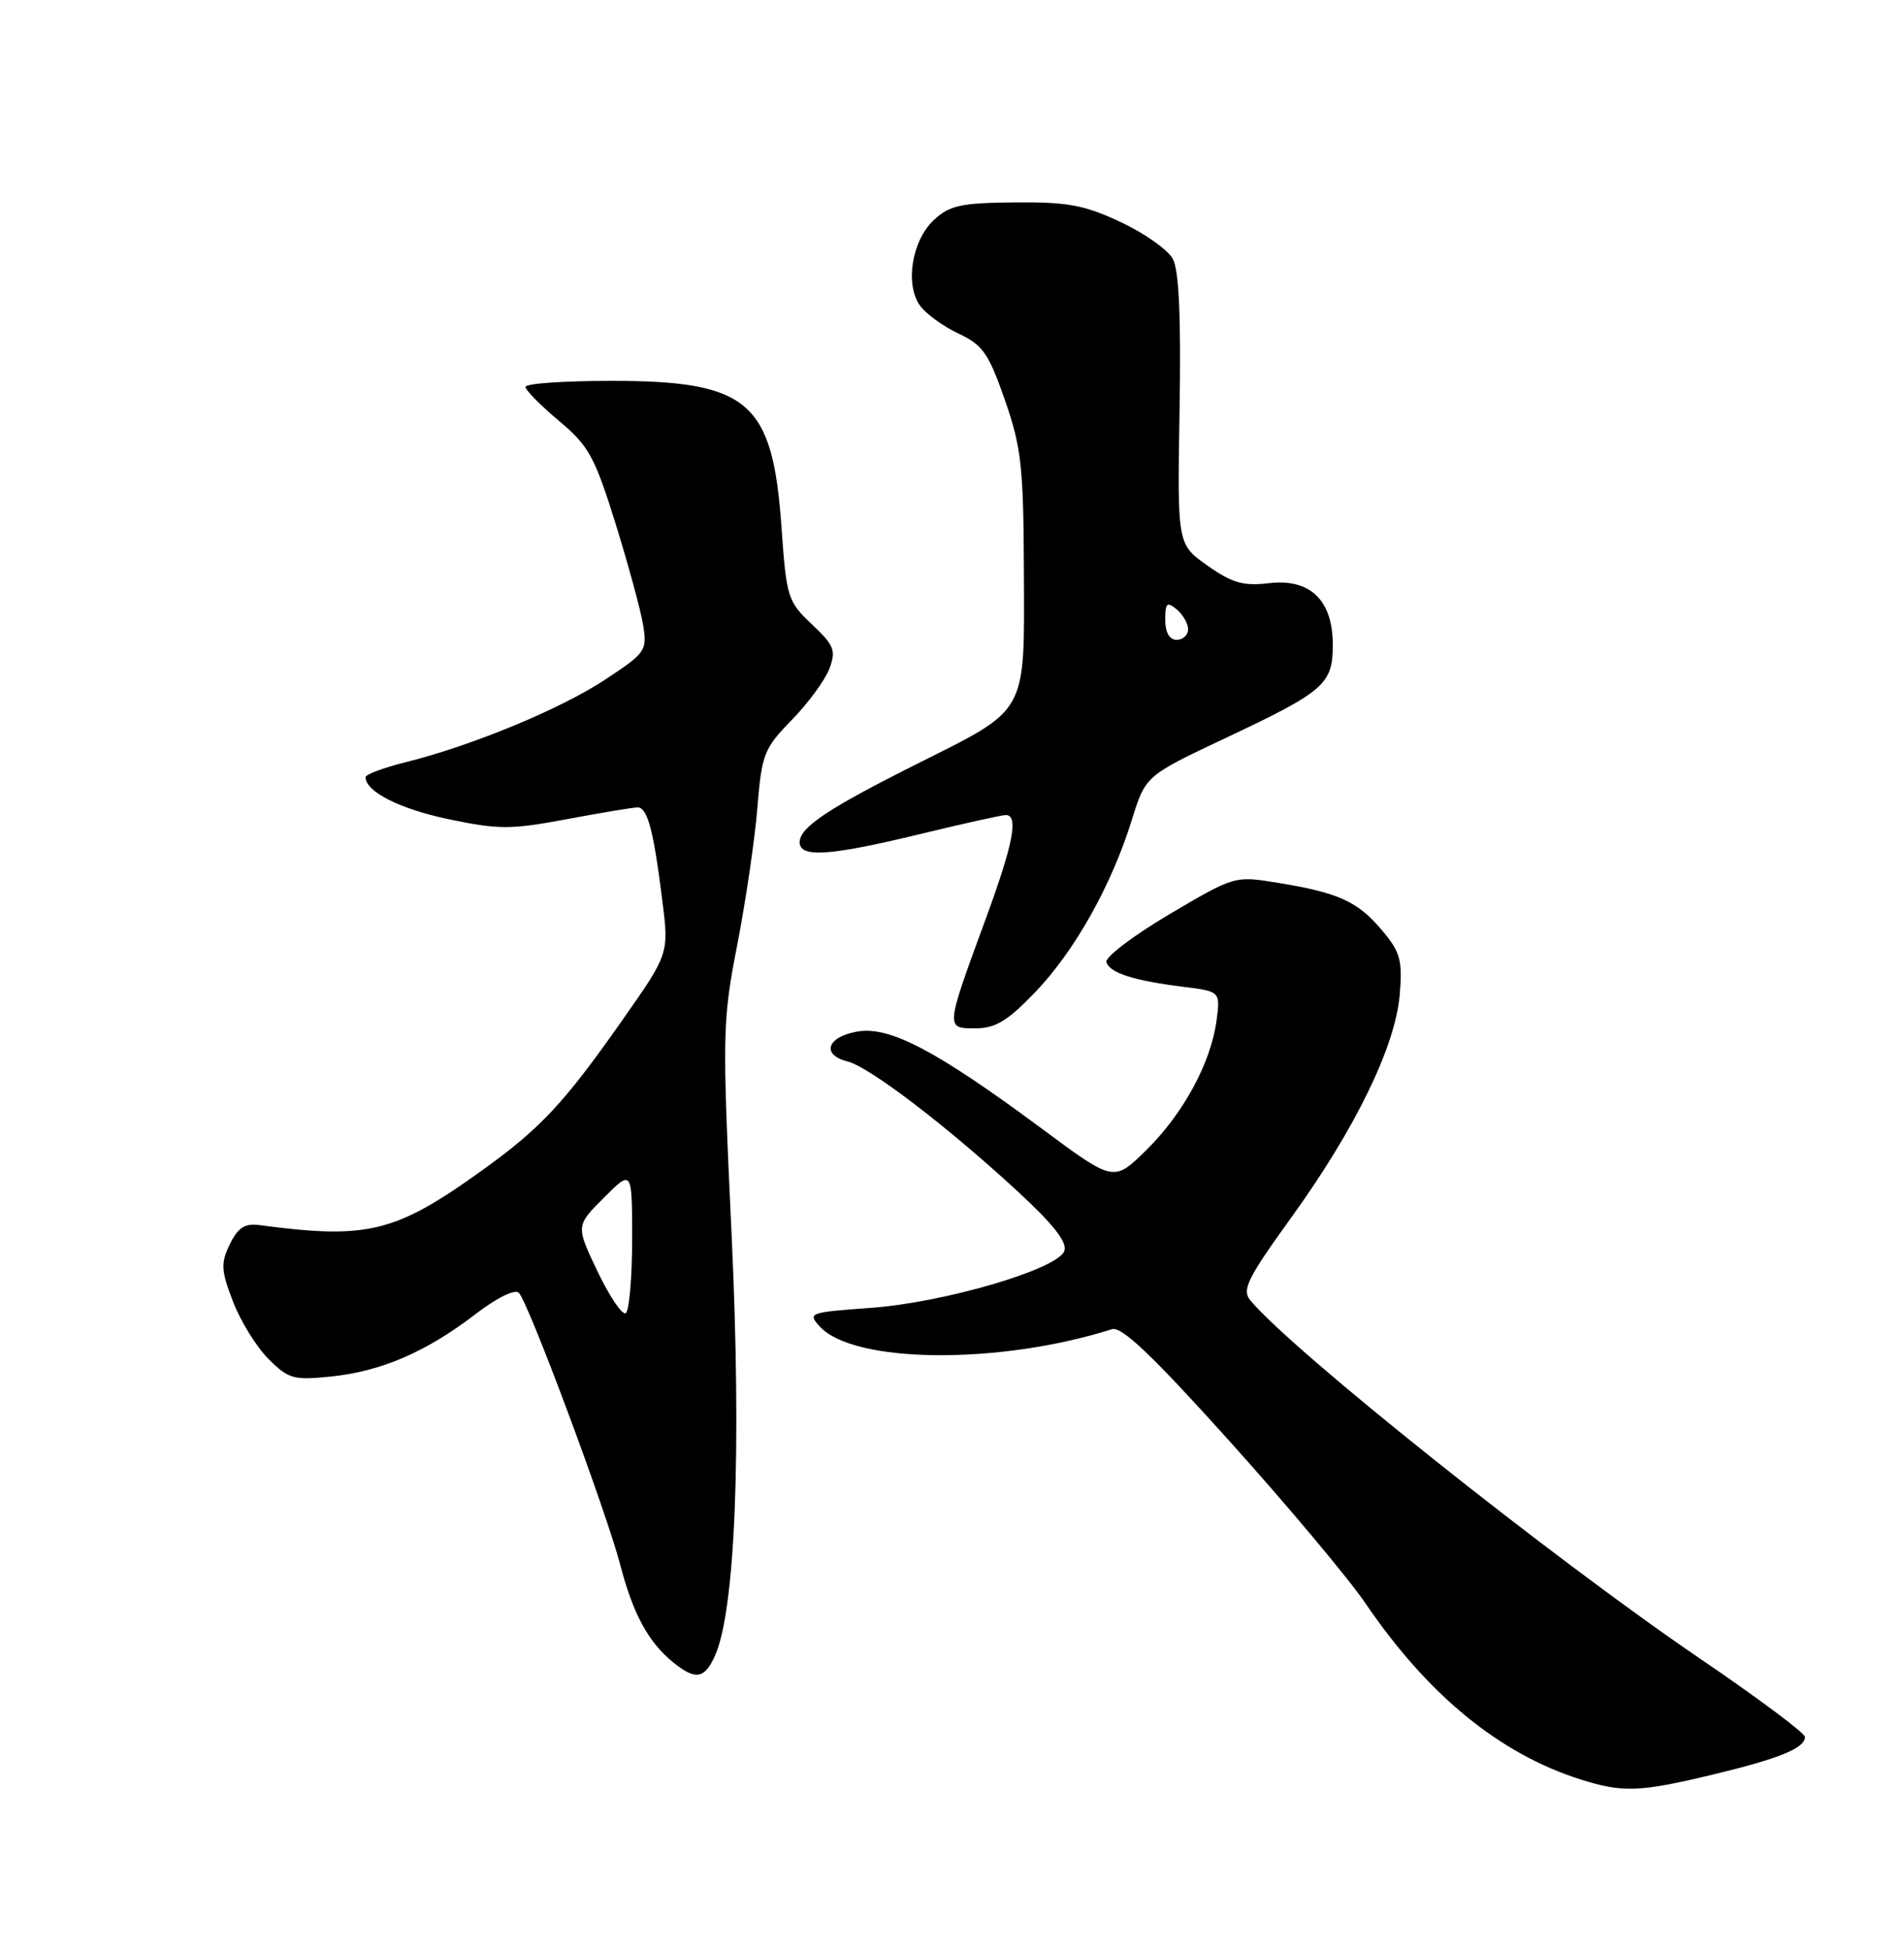 <?xml version="1.0" encoding="UTF-8" standalone="no"?>
<!DOCTYPE svg PUBLIC "-//W3C//DTD SVG 1.1//EN" "http://www.w3.org/Graphics/SVG/1.1/DTD/svg11.dtd" >
<svg xmlns="http://www.w3.org/2000/svg" xmlns:xlink="http://www.w3.org/1999/xlink" version="1.1" viewBox="0 0 250 256">
 <g >
 <path fill="currentColor"
d=" M 224.82 232.99 C 233.62 230.88 237.00 229.50 237.00 228.03 C 237.00 227.53 230.81 222.91 223.25 217.77 C 203.84 204.57 169.69 177.36 164.16 170.70 C 163.04 169.34 163.80 167.79 169.57 159.81 C 177.99 148.13 183.22 137.37 183.79 130.56 C 184.16 126.05 183.87 124.99 181.45 122.12 C 178.27 118.34 175.77 117.20 167.80 115.90 C 162.11 114.97 162.11 114.97 153.49 120.06 C 148.76 122.86 145.06 125.68 145.27 126.32 C 145.74 127.74 148.85 128.74 155.37 129.55 C 160.24 130.16 160.24 130.16 159.73 134.01 C 158.98 139.56 155.35 146.24 150.48 151.02 C 146.24 155.18 146.24 155.18 136.87 148.23 C 122.88 137.86 116.74 134.64 112.48 135.44 C 108.52 136.18 107.84 138.49 111.31 139.36 C 114.16 140.08 124.18 147.72 133.43 156.23 C 138.35 160.76 140.18 163.09 139.74 164.25 C 138.81 166.66 123.87 171.03 114.23 171.71 C 106.27 172.28 106.02 172.37 107.63 174.14 C 112.05 179.02 131.19 179.20 146.00 174.50 C 147.28 174.10 151.32 177.95 161.47 189.23 C 169.03 197.63 177.05 207.20 179.30 210.50 C 187.49 222.54 196.89 230.23 207.50 233.60 C 213.04 235.36 215.29 235.28 224.82 232.99 Z  M 93.85 217.43 C 96.55 211.50 97.39 190.57 96.06 162.05 C 94.82 135.56 94.85 134.10 96.81 124.00 C 97.93 118.22 99.12 110.13 99.45 106.01 C 100.02 99.00 100.31 98.26 103.97 94.51 C 106.12 92.30 108.34 89.28 108.90 87.79 C 109.80 85.39 109.54 84.73 106.60 81.96 C 103.42 78.96 103.26 78.43 102.61 69.19 C 101.45 52.70 98.31 50.00 80.25 50.00 C 74.06 50.00 69.00 50.35 69.00 50.79 C 69.00 51.22 70.97 53.22 73.38 55.24 C 77.29 58.51 78.08 59.93 80.81 68.70 C 82.49 74.09 84.12 80.09 84.44 82.03 C 84.99 85.43 84.79 85.71 79.43 89.24 C 73.55 93.11 62.04 97.87 53.25 100.07 C 50.36 100.79 48.00 101.67 48.00 102.03 C 48.00 103.94 52.52 106.22 58.97 107.56 C 65.48 108.92 67.09 108.92 74.45 107.54 C 78.96 106.69 83.13 106.00 83.72 106.00 C 85.01 106.00 85.80 108.94 86.96 118.17 C 87.84 125.20 87.84 125.20 81.77 133.85 C 74.10 144.79 70.99 148.12 63.37 153.60 C 51.89 161.85 48.31 162.73 34.03 160.83 C 32.15 160.58 31.24 161.17 30.18 163.34 C 28.97 165.84 29.02 166.77 30.58 170.84 C 31.55 173.40 33.65 176.80 35.23 178.38 C 37.88 181.04 38.54 181.22 43.48 180.71 C 50.05 180.04 55.95 177.49 62.37 172.57 C 65.22 170.38 67.60 169.20 68.13 169.73 C 69.39 170.99 79.61 198.41 81.44 205.44 C 83.12 211.88 85.13 215.59 88.38 218.23 C 91.30 220.60 92.48 220.43 93.85 217.43 Z  M 135.93 130.25 C 141.10 124.86 145.93 116.26 148.60 107.68 C 150.41 101.85 150.41 101.85 160.90 96.90 C 173.91 90.77 175.00 89.82 175.00 84.66 C 175.00 78.79 172.03 75.92 166.61 76.56 C 163.25 76.96 161.78 76.54 158.54 74.25 C 154.58 71.46 154.58 71.46 154.88 53.83 C 155.08 41.72 154.81 35.51 154.00 34.00 C 153.36 32.80 150.28 30.62 147.16 29.16 C 142.40 26.92 140.19 26.51 133.25 26.57 C 126.13 26.64 124.68 26.96 122.60 28.90 C 119.74 31.59 118.81 37.28 120.77 40.08 C 121.53 41.17 123.81 42.83 125.83 43.78 C 129.04 45.28 129.81 46.39 131.94 52.50 C 134.11 58.73 134.39 61.23 134.44 75.14 C 134.51 93.88 135.02 92.96 120.50 100.24 C 108.71 106.14 105.00 108.62 105.00 110.57 C 105.00 112.64 108.94 112.38 120.81 109.50 C 126.49 108.12 131.55 107.00 132.06 107.00 C 133.78 107.00 133.04 110.82 129.40 120.71 C 124.12 135.10 124.13 135.00 128.07 135.00 C 130.70 135.00 132.29 134.04 135.93 130.25 Z  M 78.46 166.92 C 75.60 160.93 75.60 160.93 79.30 157.23 C 83.00 153.53 83.00 153.53 83.00 162.71 C 83.00 167.75 82.62 172.11 82.16 172.40 C 81.70 172.68 80.04 170.22 78.46 166.92 Z  M 153.00 81.38 C 153.00 79.16 153.23 78.95 154.50 80.00 C 155.32 80.68 156.00 81.86 156.00 82.62 C 156.00 83.38 155.32 84.00 154.50 84.00 C 153.55 84.00 153.00 83.04 153.00 81.38 Z "/>
</g>
</svg>